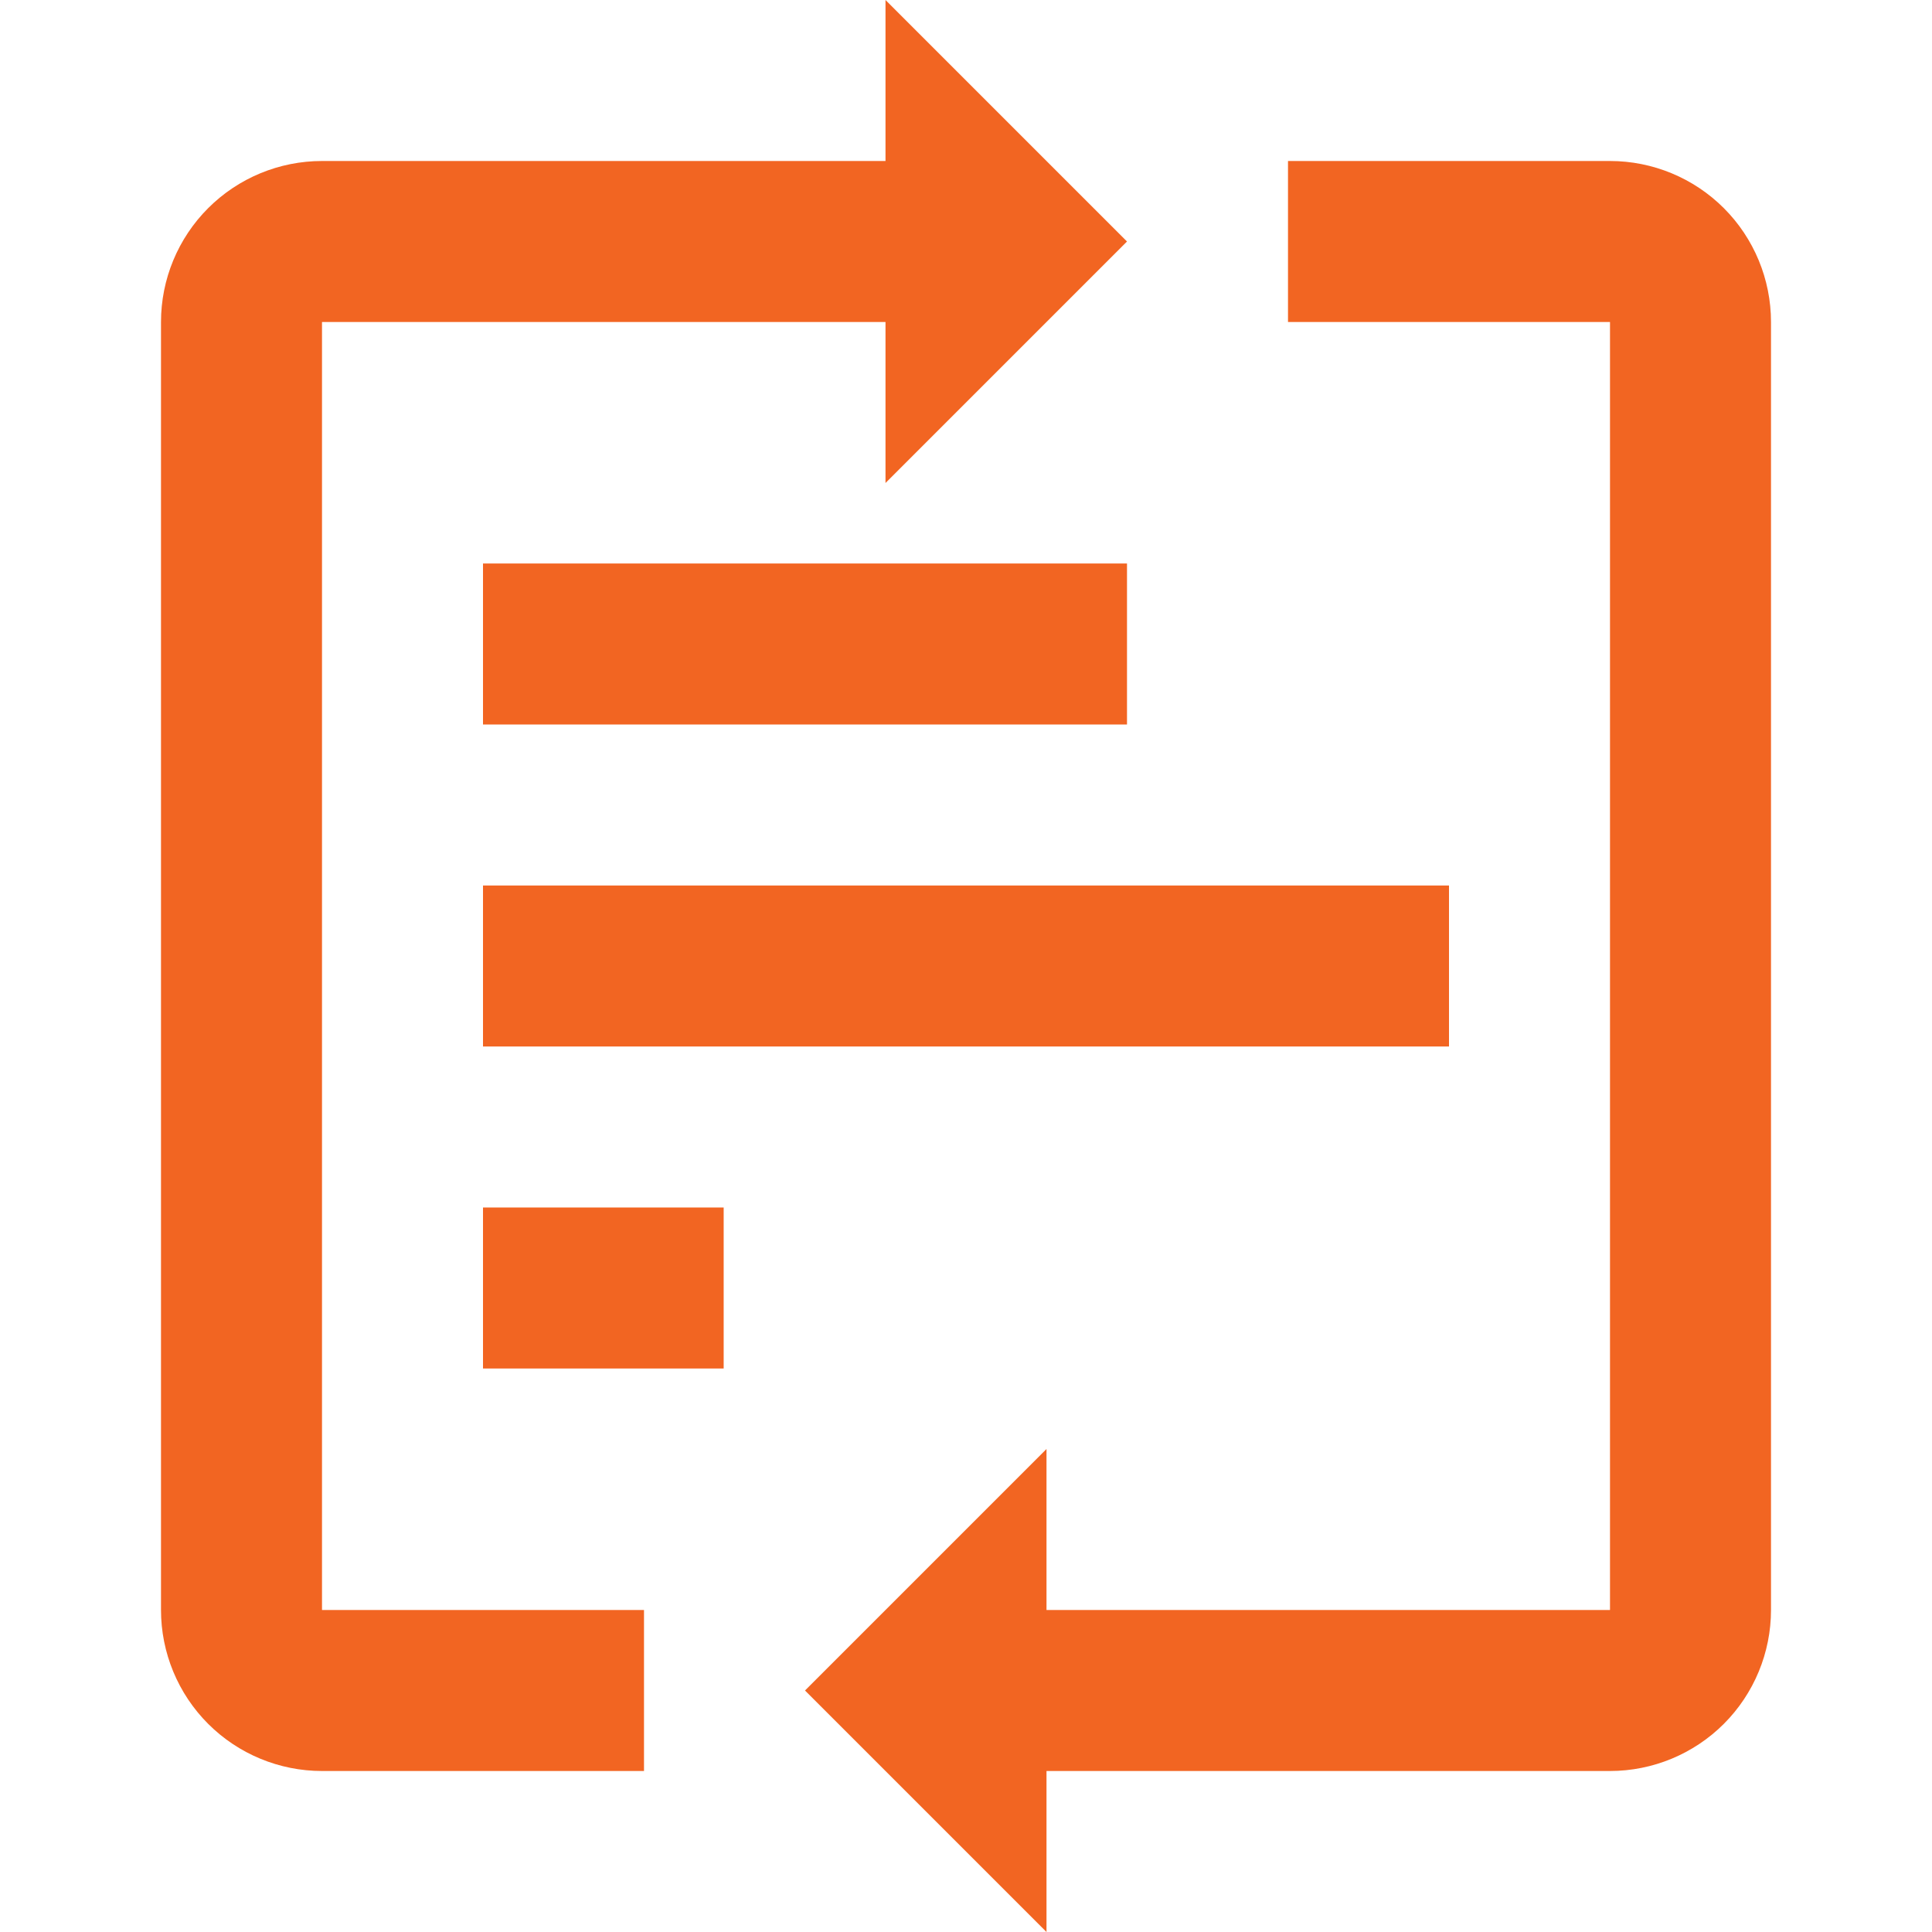 <svg width="42" height="42" viewBox="0 0 42 42" fill="none" xmlns="http://www.w3.org/2000/svg">
<g id="icon 05">
<path id="Vector" d="M10.5 12.25H24.5V15.75H10.5V12.25ZM10.5 19.25H31.5V22.75H10.5V19.25ZM10.5 26.25H15.732V29.75H10.5V26.25Z" fill="#F26522"/>
<path id="Vector_2" d="M24.5 5.25L19.25 0V3.5H7C6.072 3.5 5.181 3.869 4.525 4.525C3.869 5.181 3.5 6.072 3.5 7V35C3.5 35.928 3.869 36.819 4.525 37.475C5.181 38.131 6.072 38.5 7 38.5H14V35H7V7H19.25V10.5L24.5 5.25ZM17.5 36.75L22.75 42V38.5H35C35.928 38.5 36.819 38.131 37.475 37.475C38.131 36.819 38.5 35.928 38.5 35V7C38.5 6.072 38.131 5.181 37.475 4.525C36.819 3.869 35.928 3.5 35 3.5H28V7H35V35H22.75V31.5L17.5 36.75Z" fill="#F26522"/>
</g>
</svg>
